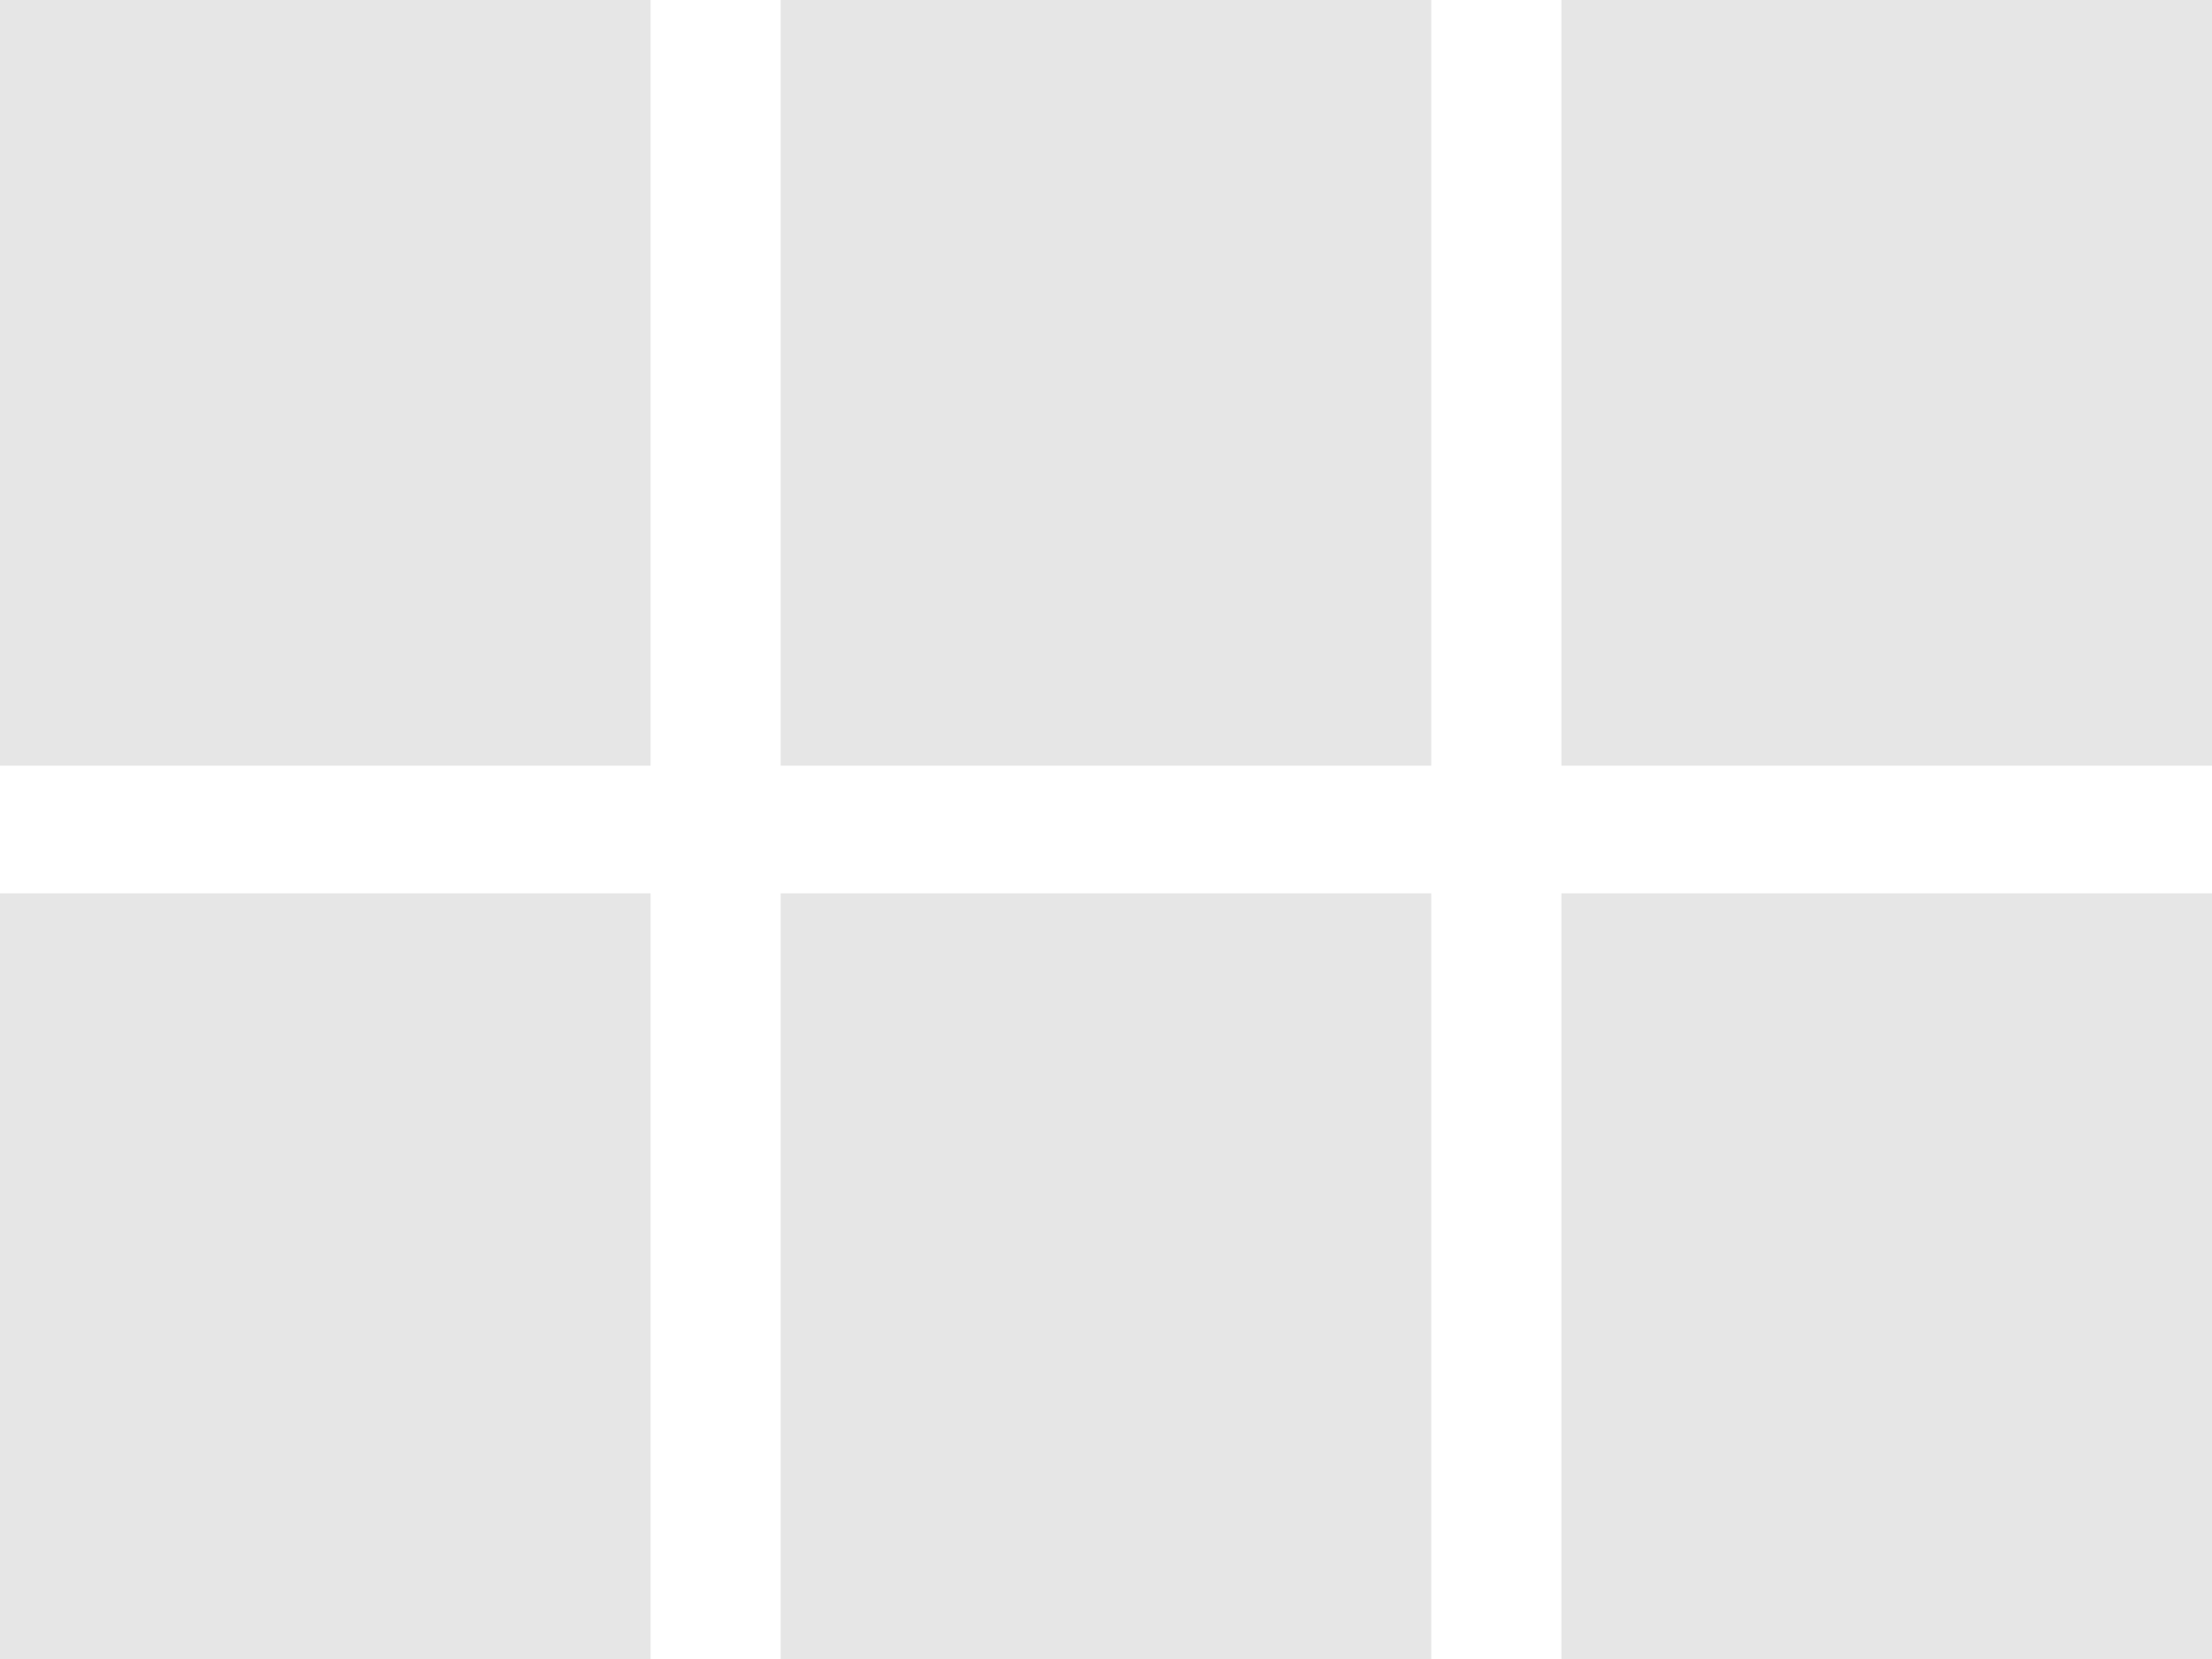 <?xml version="1.0" encoding="UTF-8"?>
<svg width="28px" height="21px" viewBox="0 0 28 21" version="1.1" xmlns="http://www.w3.org/2000/svg" xmlns:xlink="http://www.w3.org/1999/xlink">
    <!-- Generator: Sketch 46.2 (44496) - http://www.bohemiancoding.com/sketch -->
    <title>grid</title>
    <desc>Created with Sketch.</desc>
    <defs></defs>
    <g id="Page-1" stroke="none" stroke-width="1" fill="none" fill-rule="evenodd">
        <g id="StyleSets" transform="translate(-1363, -50)" fill="#E6E6E6">
            <path d="M1363,59.692 L1371.235,59.692 L1371.235,50 L1363,50 L1363,59.692 Z M1363,71 L1371.235,71 L1371.235,61.308 L1363,61.308 L1363,71 Z M1372.882,71 L1381.117,71 L1381.117,61.308 L1372.882,61.308 L1372.882,71 Z M1382.765,71 L1391,71 L1391,61.308 L1382.765,61.308 L1382.765,71 Z M1372.882,59.692 L1381.117,59.692 L1381.117,50 L1372.882,50 L1372.882,59.692 Z M1382.765,59.692 L1391,59.692 L1391,50 L1382.765,50 L1382.765,59.692 Z" id="grid"></path>
        </g>
    </g>
</svg>